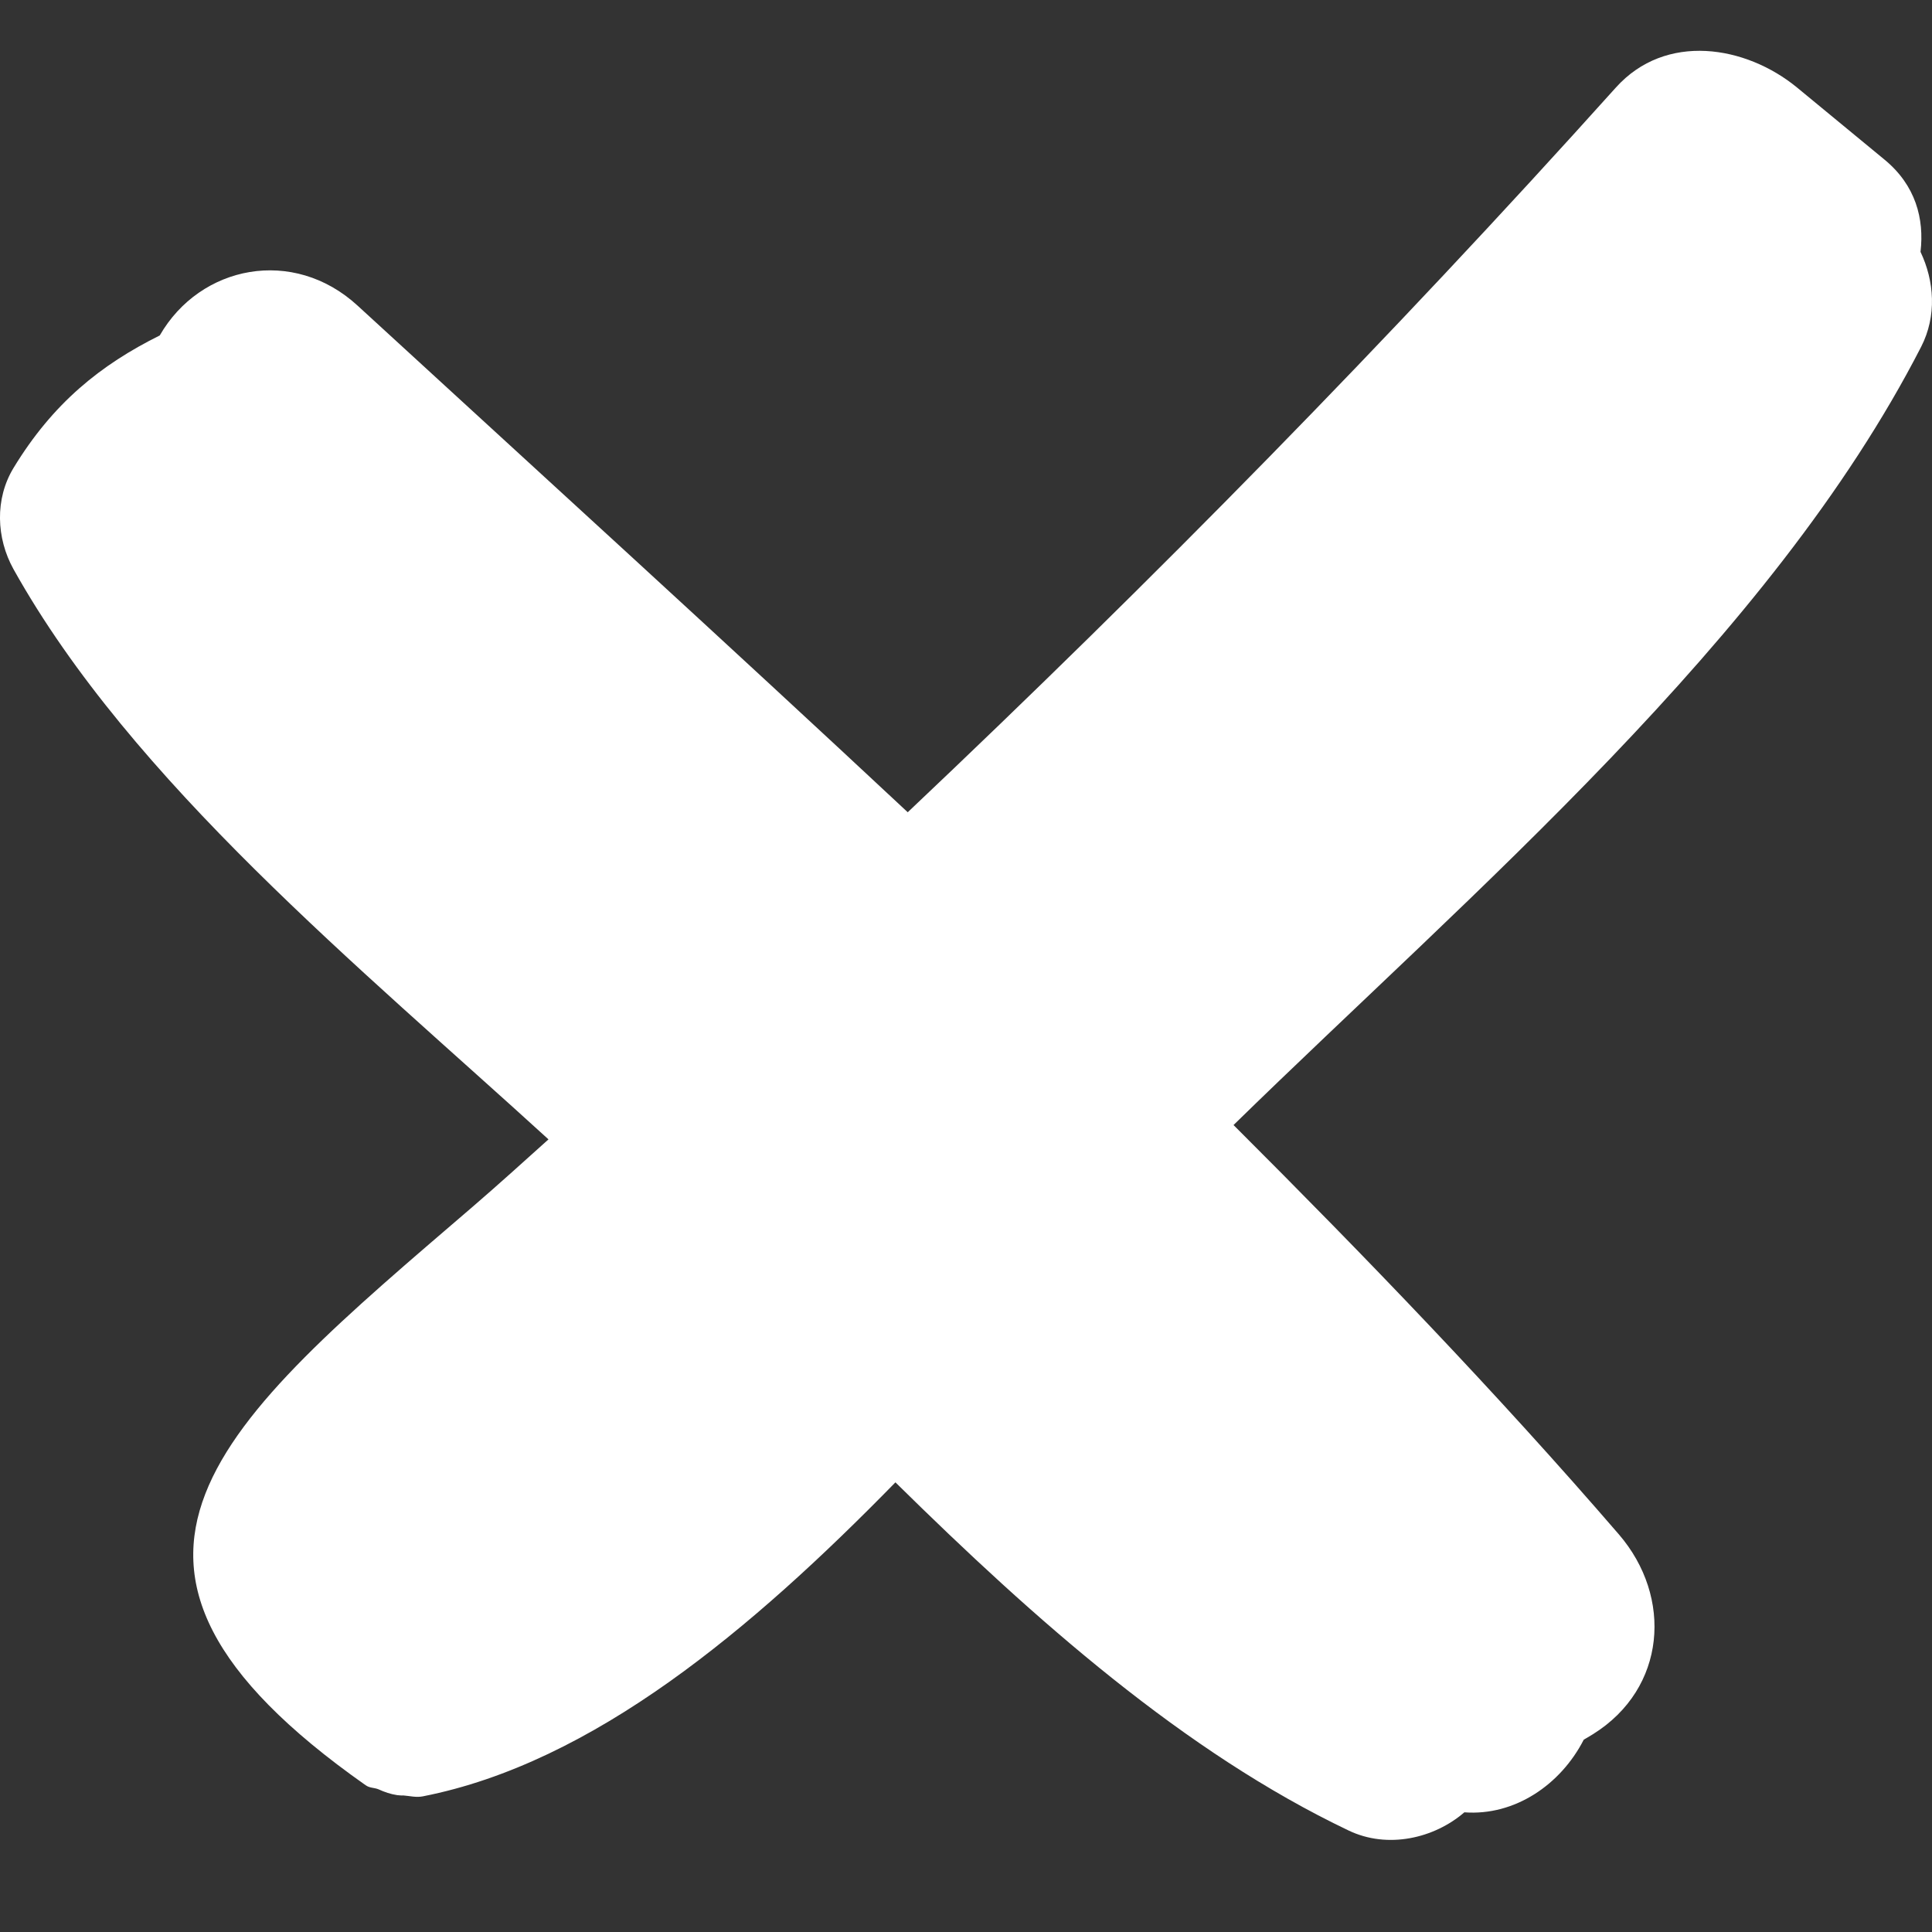 <svg width="19" height="19" viewBox="0 0 19 19" fill="none" xmlns="http://www.w3.org/2000/svg">
<rect x="0" y="0" width="19" height="19" fill="#333333" stroke="none"/>
<path d="M18.893 3.411C19.049 3.107 19.023 2.763 18.887 2.477C18.925 2.152 18.84 1.822 18.532 1.569C18.246 1.333 17.959 1.097 17.673 0.861C17.169 0.447 16.381 0.316 15.891 0.861C13.666 3.337 11.339 5.706 8.927 7.988C7.134 6.313 5.319 4.66 3.517 3.006C2.885 2.425 1.969 2.607 1.571 3.299C0.992 3.587 0.522 3.962 0.133 4.602C-0.052 4.907 -0.037 5.292 0.133 5.598C1.297 7.684 3.545 9.517 5.394 11.205C5.147 11.427 4.901 11.65 4.649 11.867C2.158 14.006 0.478 15.363 3.595 17.556C3.637 17.586 3.68 17.579 3.723 17.597C3.782 17.624 3.84 17.644 3.906 17.654C3.926 17.655 3.946 17.659 3.966 17.657C4.03 17.662 4.093 17.679 4.158 17.666C5.834 17.337 7.392 16.024 8.806 14.578C10.184 15.936 11.65 17.233 13.263 18.002C13.647 18.186 14.105 18.079 14.401 17.823C14.896 17.86 15.348 17.552 15.575 17.109C15.609 17.088 15.63 17.077 15.667 17.054C16.387 16.604 16.453 15.707 15.92 15.089C14.716 13.694 13.436 12.367 12.131 11.064C14.48 8.768 17.414 6.293 18.893 3.411Z" fill="white"/>
</svg>
